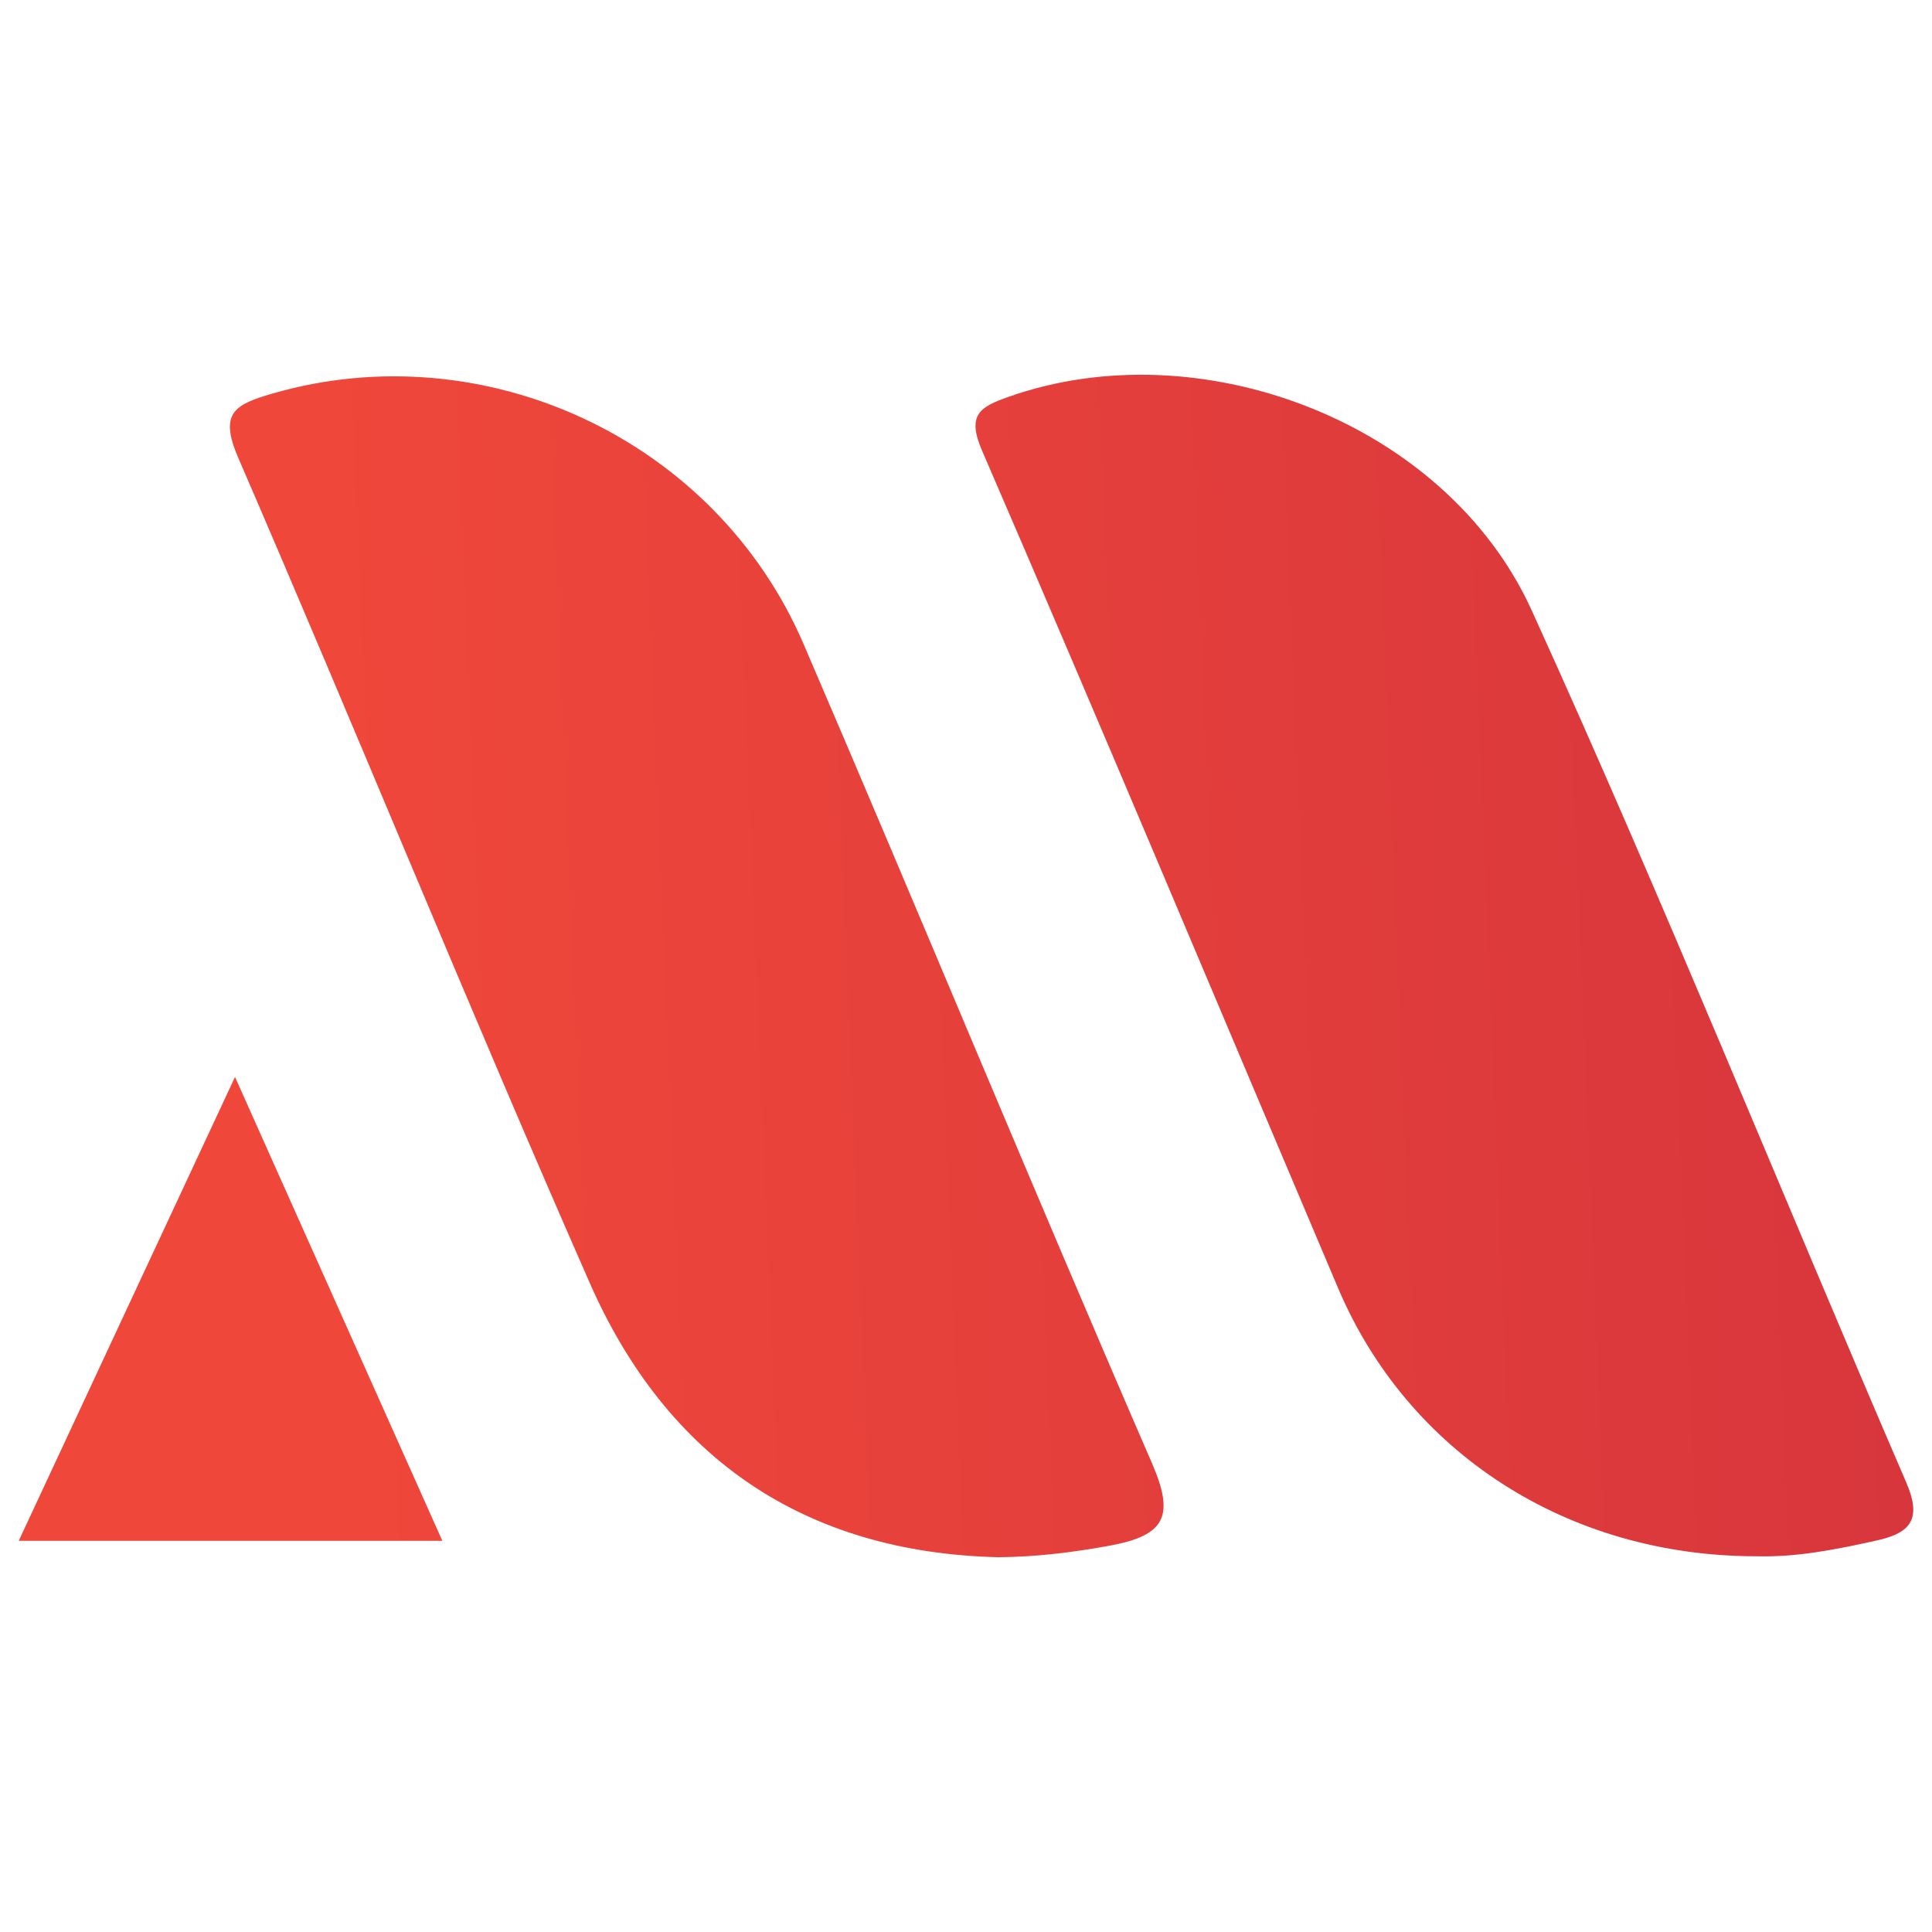 <svg version="1.1" id="Layer_1" xmlns="http://www.w3.org/2000/svg" xmlns:xlink="http://www.w3.org/1999/xlink" x="0px" y="0px"
	 width="50px" height="50px" viewBox="0 0 50 50" enable-background="new 0 0 50 50" xml:space="preserve">
<g>
	<linearGradient id="SVGID_1_" gradientUnits="userSpaceOnUse" x1="70.481" y1="22.846" x2="8.899" y2="25.397">
		<stop  offset="0" style="stop-color:#CB2D3E"/>
		<stop  offset="1" style="stop-color:#EF473A"/>
	</linearGradient>
	<path fill-rule="evenodd" clip-rule="evenodd" fill="url(#SVGID_1_)" d="M25.842,40.301c-5.024-0.119-8.586-2.564-10.581-7.102
		c-3.113-7.08-6.021-14.246-9.093-21.346c-0.506-1.168-0.099-1.383,0.891-1.67c5.474-1.58,11.453,1.174,13.737,6.484
		c3.034,7.053,5.958,14.154,9.015,21.196c0.604,1.389,0.334,1.877-1.096,2.139C27.759,40.177,26.823,40.292,25.842,40.301z"/>
	<linearGradient id="SVGID_2_" gradientUnits="userSpaceOnUse" x1="70.515" y1="23.624" x2="8.931" y2="26.176">
		<stop  offset="0" style="stop-color:#CB2D3E"/>
		<stop  offset="1" style="stop-color:#EF473A"/>
	</linearGradient>
	<path fill-rule="evenodd" clip-rule="evenodd" fill="url(#SVGID_2_)" d="M45.466,40.276c-4.917,0.003-9.037-2.697-10.837-6.941
		c-3.067-7.229-6.098-14.469-9.213-21.671c-0.411-0.95-0.032-1.136,0.674-1.39c4.957-1.76,11.333,0.641,13.552,5.526
		c3.389,7.45,6.449,15.051,9.692,22.567c0.433,1.001,0.061,1.322-0.806,1.51C47.427,40.119,46.479,40.301,45.466,40.276z"/>
	<linearGradient id="SVGID_3_" gradientUnits="userSpaceOnUse" x1="70.833" y1="31.303" x2="9.25" y2="33.855">
		<stop  offset="0" style="stop-color:#CB2D3E"/>
		<stop  offset="1" style="stop-color:#EF473A"/>
	</linearGradient>
	<path fill-rule="evenodd" clip-rule="evenodd" fill="url(#SVGID_3_)" d="M0.485,39.876c1.883-4.036,3.65-7.835,5.597-12.004
		c1.883,4.21,3.586,8.021,5.366,12.004C7.703,39.876,4.22,39.876,0.485,39.876z"/>
</g>
</svg>
